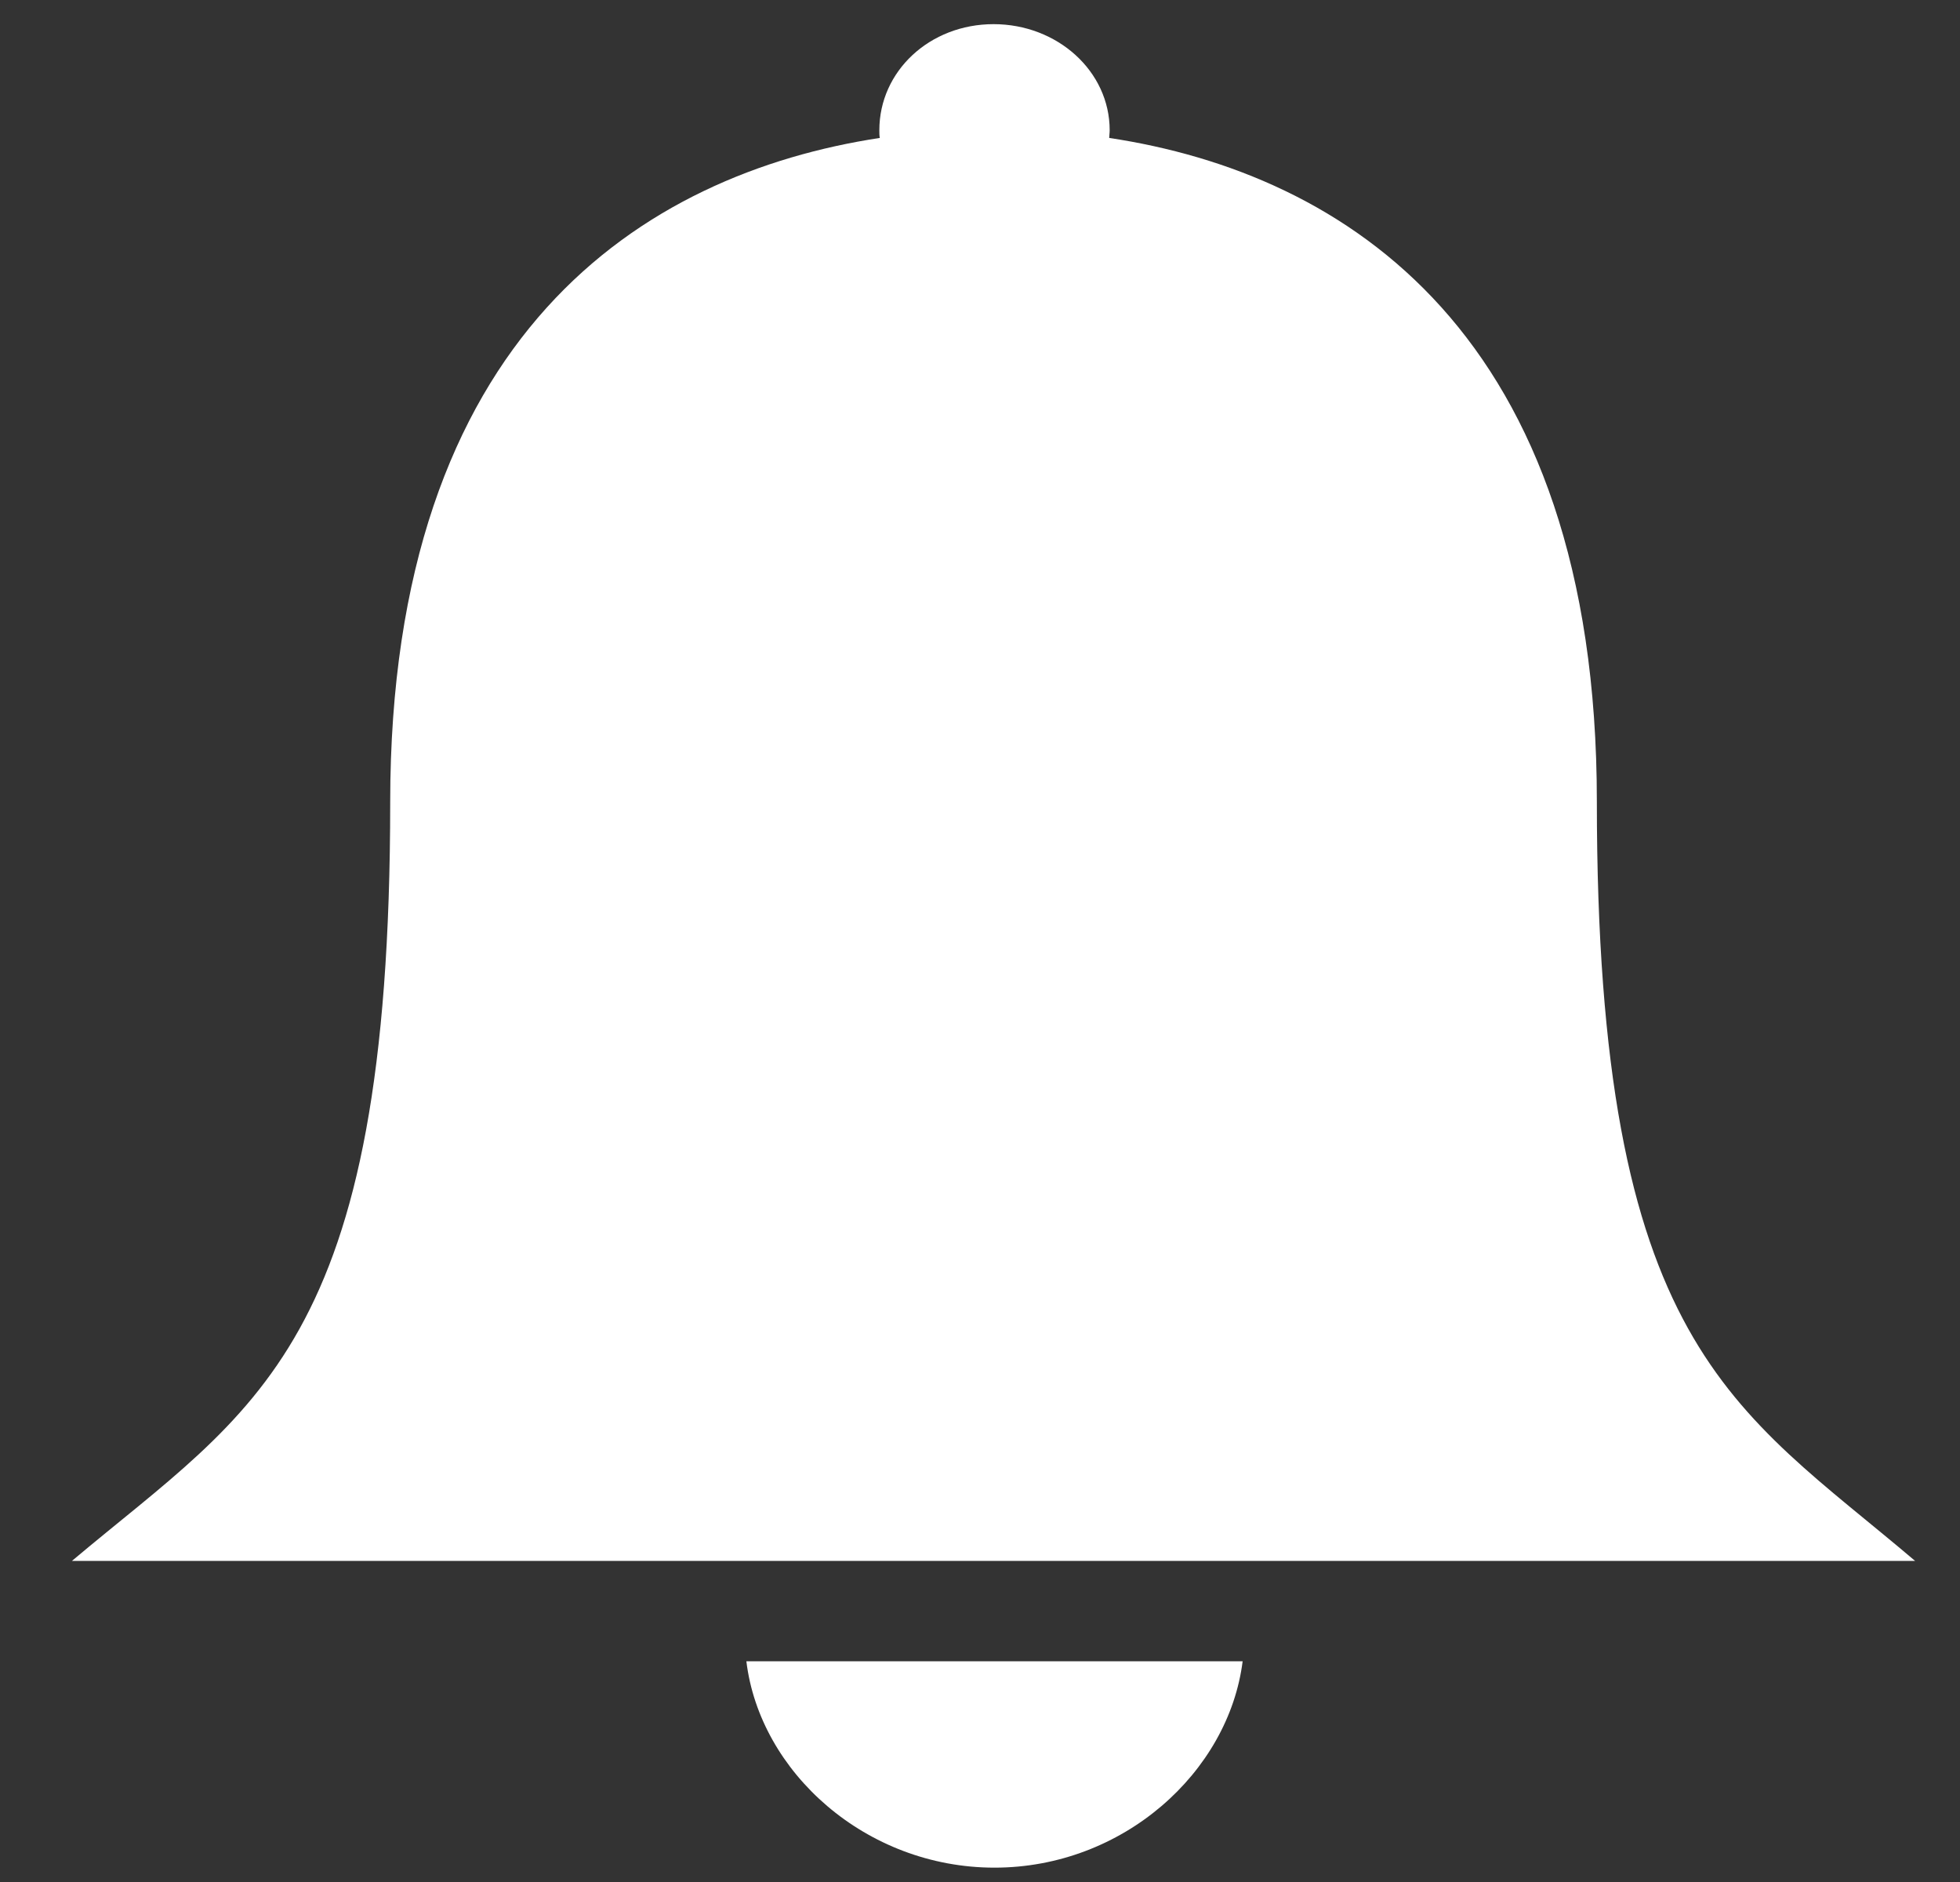 <svg width="25" height="24" viewBox="0 0 25 24" fill="none" xmlns="http://www.w3.org/2000/svg">
<rect x="0" y="0" width="25" height="24" fill="#333333" stroke="none"/>
<path d="M20.368 10.22C20.368 4.245 17.154 2.212 14.148 1.759C14.148 1.728 14.154 1.698 14.154 1.661C14.154 0.908 13.487 0.308 12.673 0.308C11.858 0.308 11.216 0.908 11.216 1.661C11.216 1.698 11.216 1.728 11.222 1.759C8.21 2.218 4.977 4.257 4.977 10.232C4.977 17.199 3.244 17.946 0.918 19.905H24.427C22.113 17.94 20.368 17.187 20.368 10.22Z" fill="white"/>
<path d="M12.685 23.817C14.325 23.817 15.672 22.599 15.85 21.185H9.52C9.691 22.599 11.044 23.817 12.685 23.817Z" fill="white"/>
</svg>
